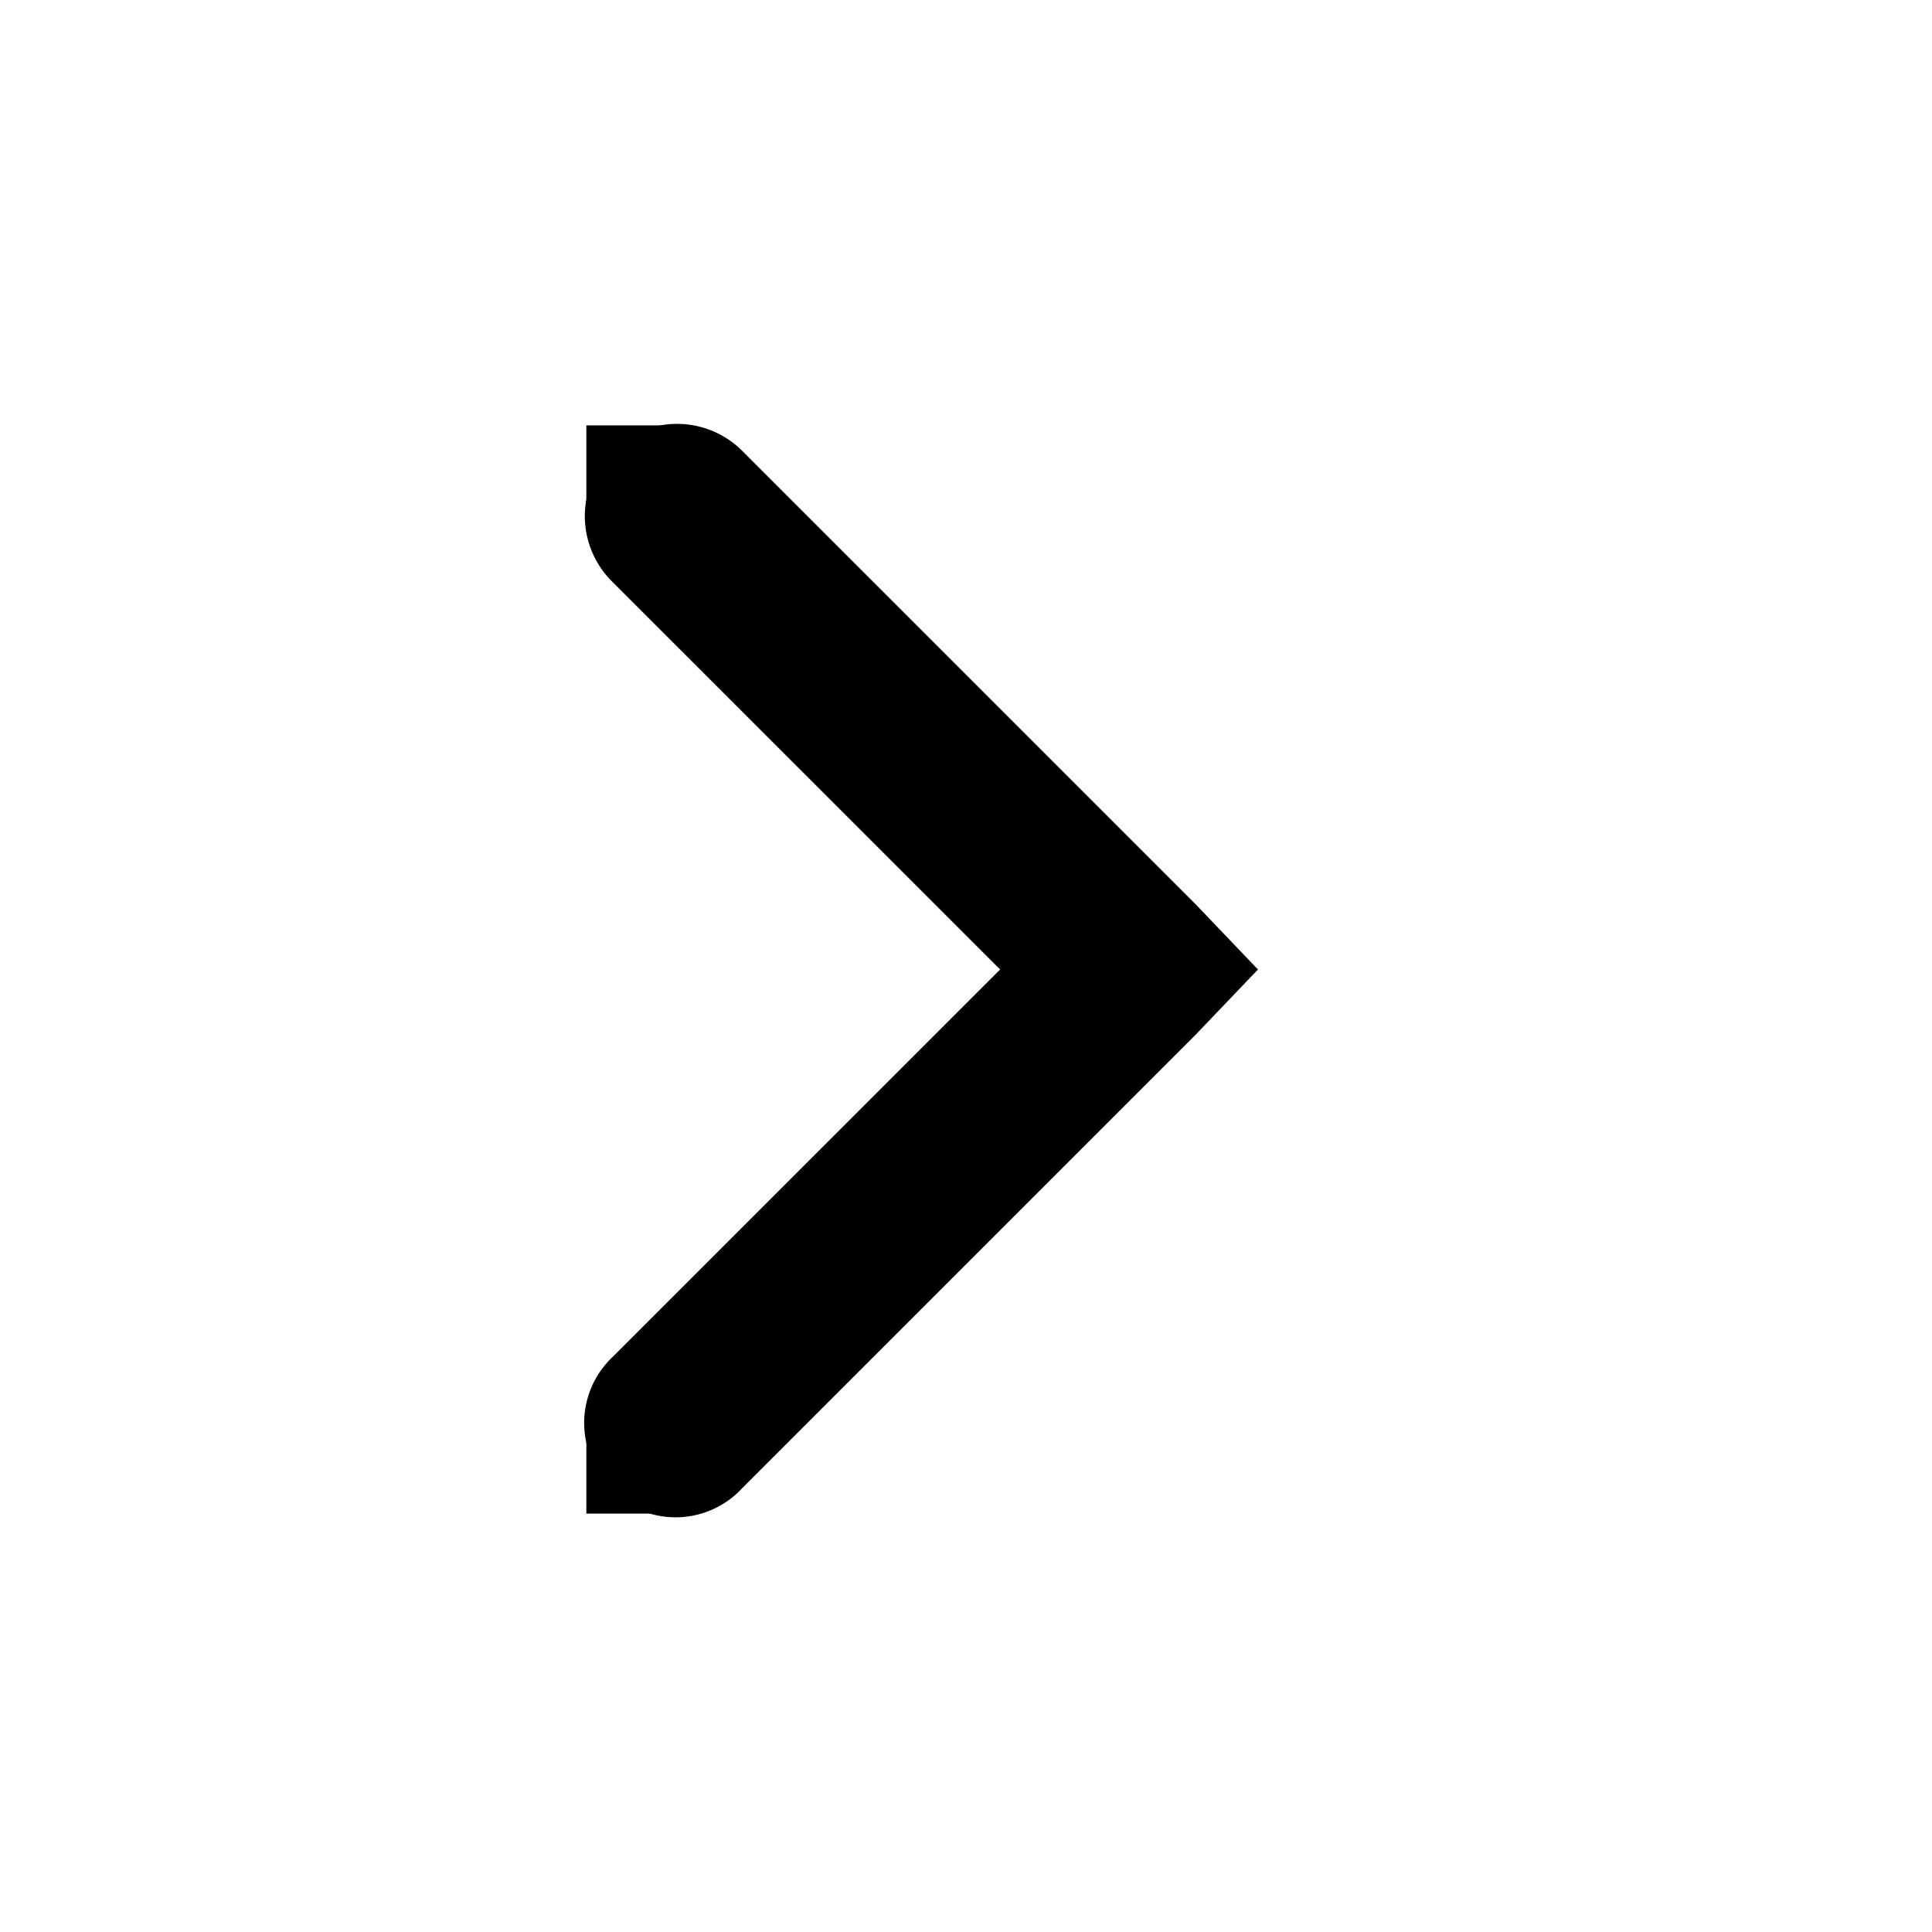 <?xml version="1.0" encoding="UTF-8" standalone="no"?>
<!--
   ~  Copyright (c) 2017-2019 Nicola Fiori
   ~
   ~  This file is part of the Arc Integration for Thunderbird, licensed under
   ~  the terms of the GNU General Public License 3.0.
   ~
   -->
<svg xmlns="http://www.w3.org/2000/svg" viewBox="0 0 16 16">
    <g transform="rotate(-90 8 8)">
        <g transform="translate(-133.968 -559.145) scale(.751)">
            <path d="M183.781 751a1 1 0 0 0-.5 1.719l5 5 .719.687.719-.687 5-5a1.016 1.016 0 1 0-1.438-1.438L189 755.563l-4.281-4.282a1 1 0 0 0-.938-.281z"/>
            <rect y="-195" x="-752" width="1" transform="matrix(0 -1 -1 0 0 0)" ry="1" rx="0" height="1"/>
            <rect y="-184" x="-752" width="1" transform="matrix(0 -1 -1 0 0 0)" ry="1" rx="0" height="1"/>
        </g>
    </g>
</svg>
